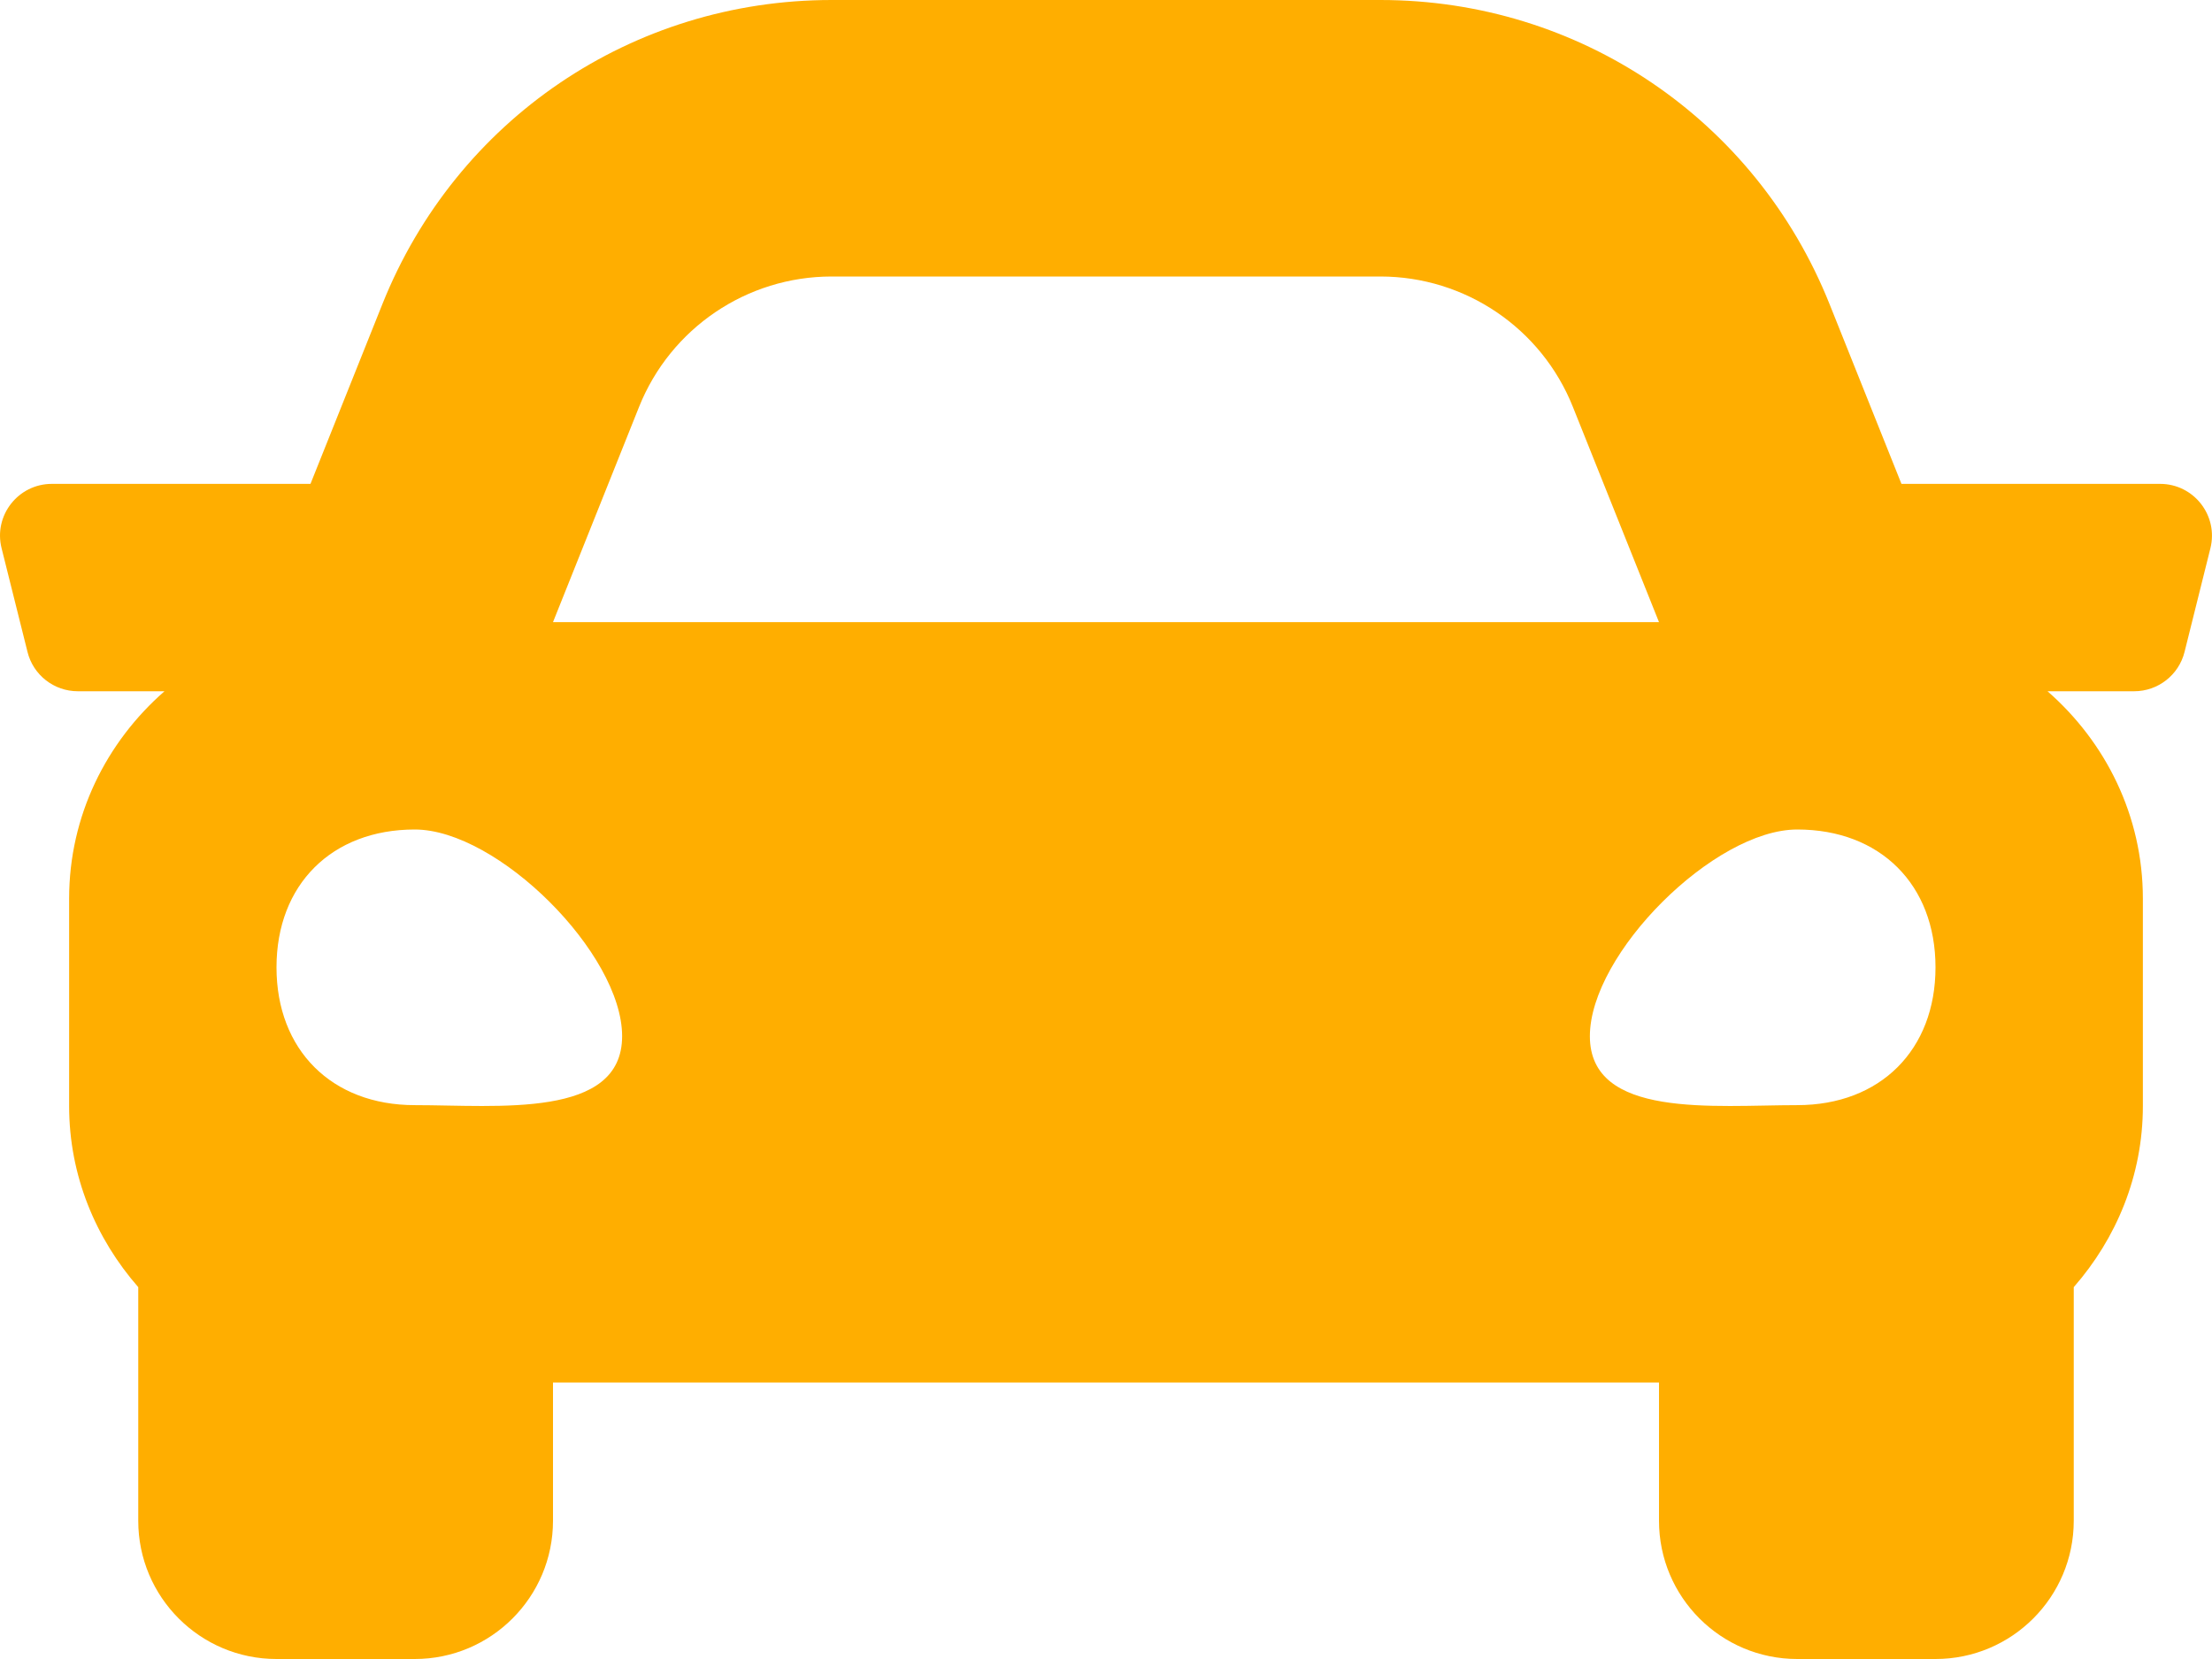 <svg width="40" height="30" viewBox="0 0 36 27" fill="none" xmlns="http://www.w3.org/2000/svg">
<path d="M35.155 7.875H30.946L29.776 4.95C28.573 1.943 25.704 0 22.465 0H13.535C10.296 0 7.426 1.943 6.223 4.95L5.053 7.875H0.844C0.295 7.875 -0.108 8.391 0.026 8.923L0.448 10.611C0.541 10.986 0.879 11.25 1.266 11.25H2.677C1.733 12.075 1.125 13.274 1.125 14.625V18C1.125 19.133 1.558 20.157 2.25 20.948V24.75C2.25 25.992 3.257 27 4.5 27H6.75C7.992 27 9 25.992 9 24.75V22.5H27V24.75C27 25.992 28.007 27 29.25 27H31.5C32.742 27 33.75 25.992 33.75 24.75V20.948C34.442 20.157 34.875 19.134 34.875 18V14.625C34.875 13.274 34.267 12.075 33.323 11.25H34.734C35.121 11.25 35.459 10.986 35.553 10.611L35.974 8.923C36.107 8.391 35.704 7.875 35.155 7.875ZM10.401 6.621C10.914 5.34 12.155 4.5 13.535 4.5H22.465C23.845 4.5 25.086 5.34 25.598 6.621L27 10.125H9L10.401 6.621ZM6.75 17.986C5.4 17.986 4.5 17.089 4.5 15.743C4.5 14.397 5.4 13.5 6.75 13.5C8.1 13.5 10.125 15.519 10.125 16.864C10.125 18.21 8.1 17.986 6.75 17.986ZM29.25 17.986C27.9 17.986 25.875 18.21 25.875 16.864C25.875 15.519 27.9 13.5 29.25 13.5C30.6 13.5 31.5 14.397 31.5 15.743C31.5 17.089 30.6 17.986 29.25 17.986Z" fill="#FFAE00"/>
</svg>
